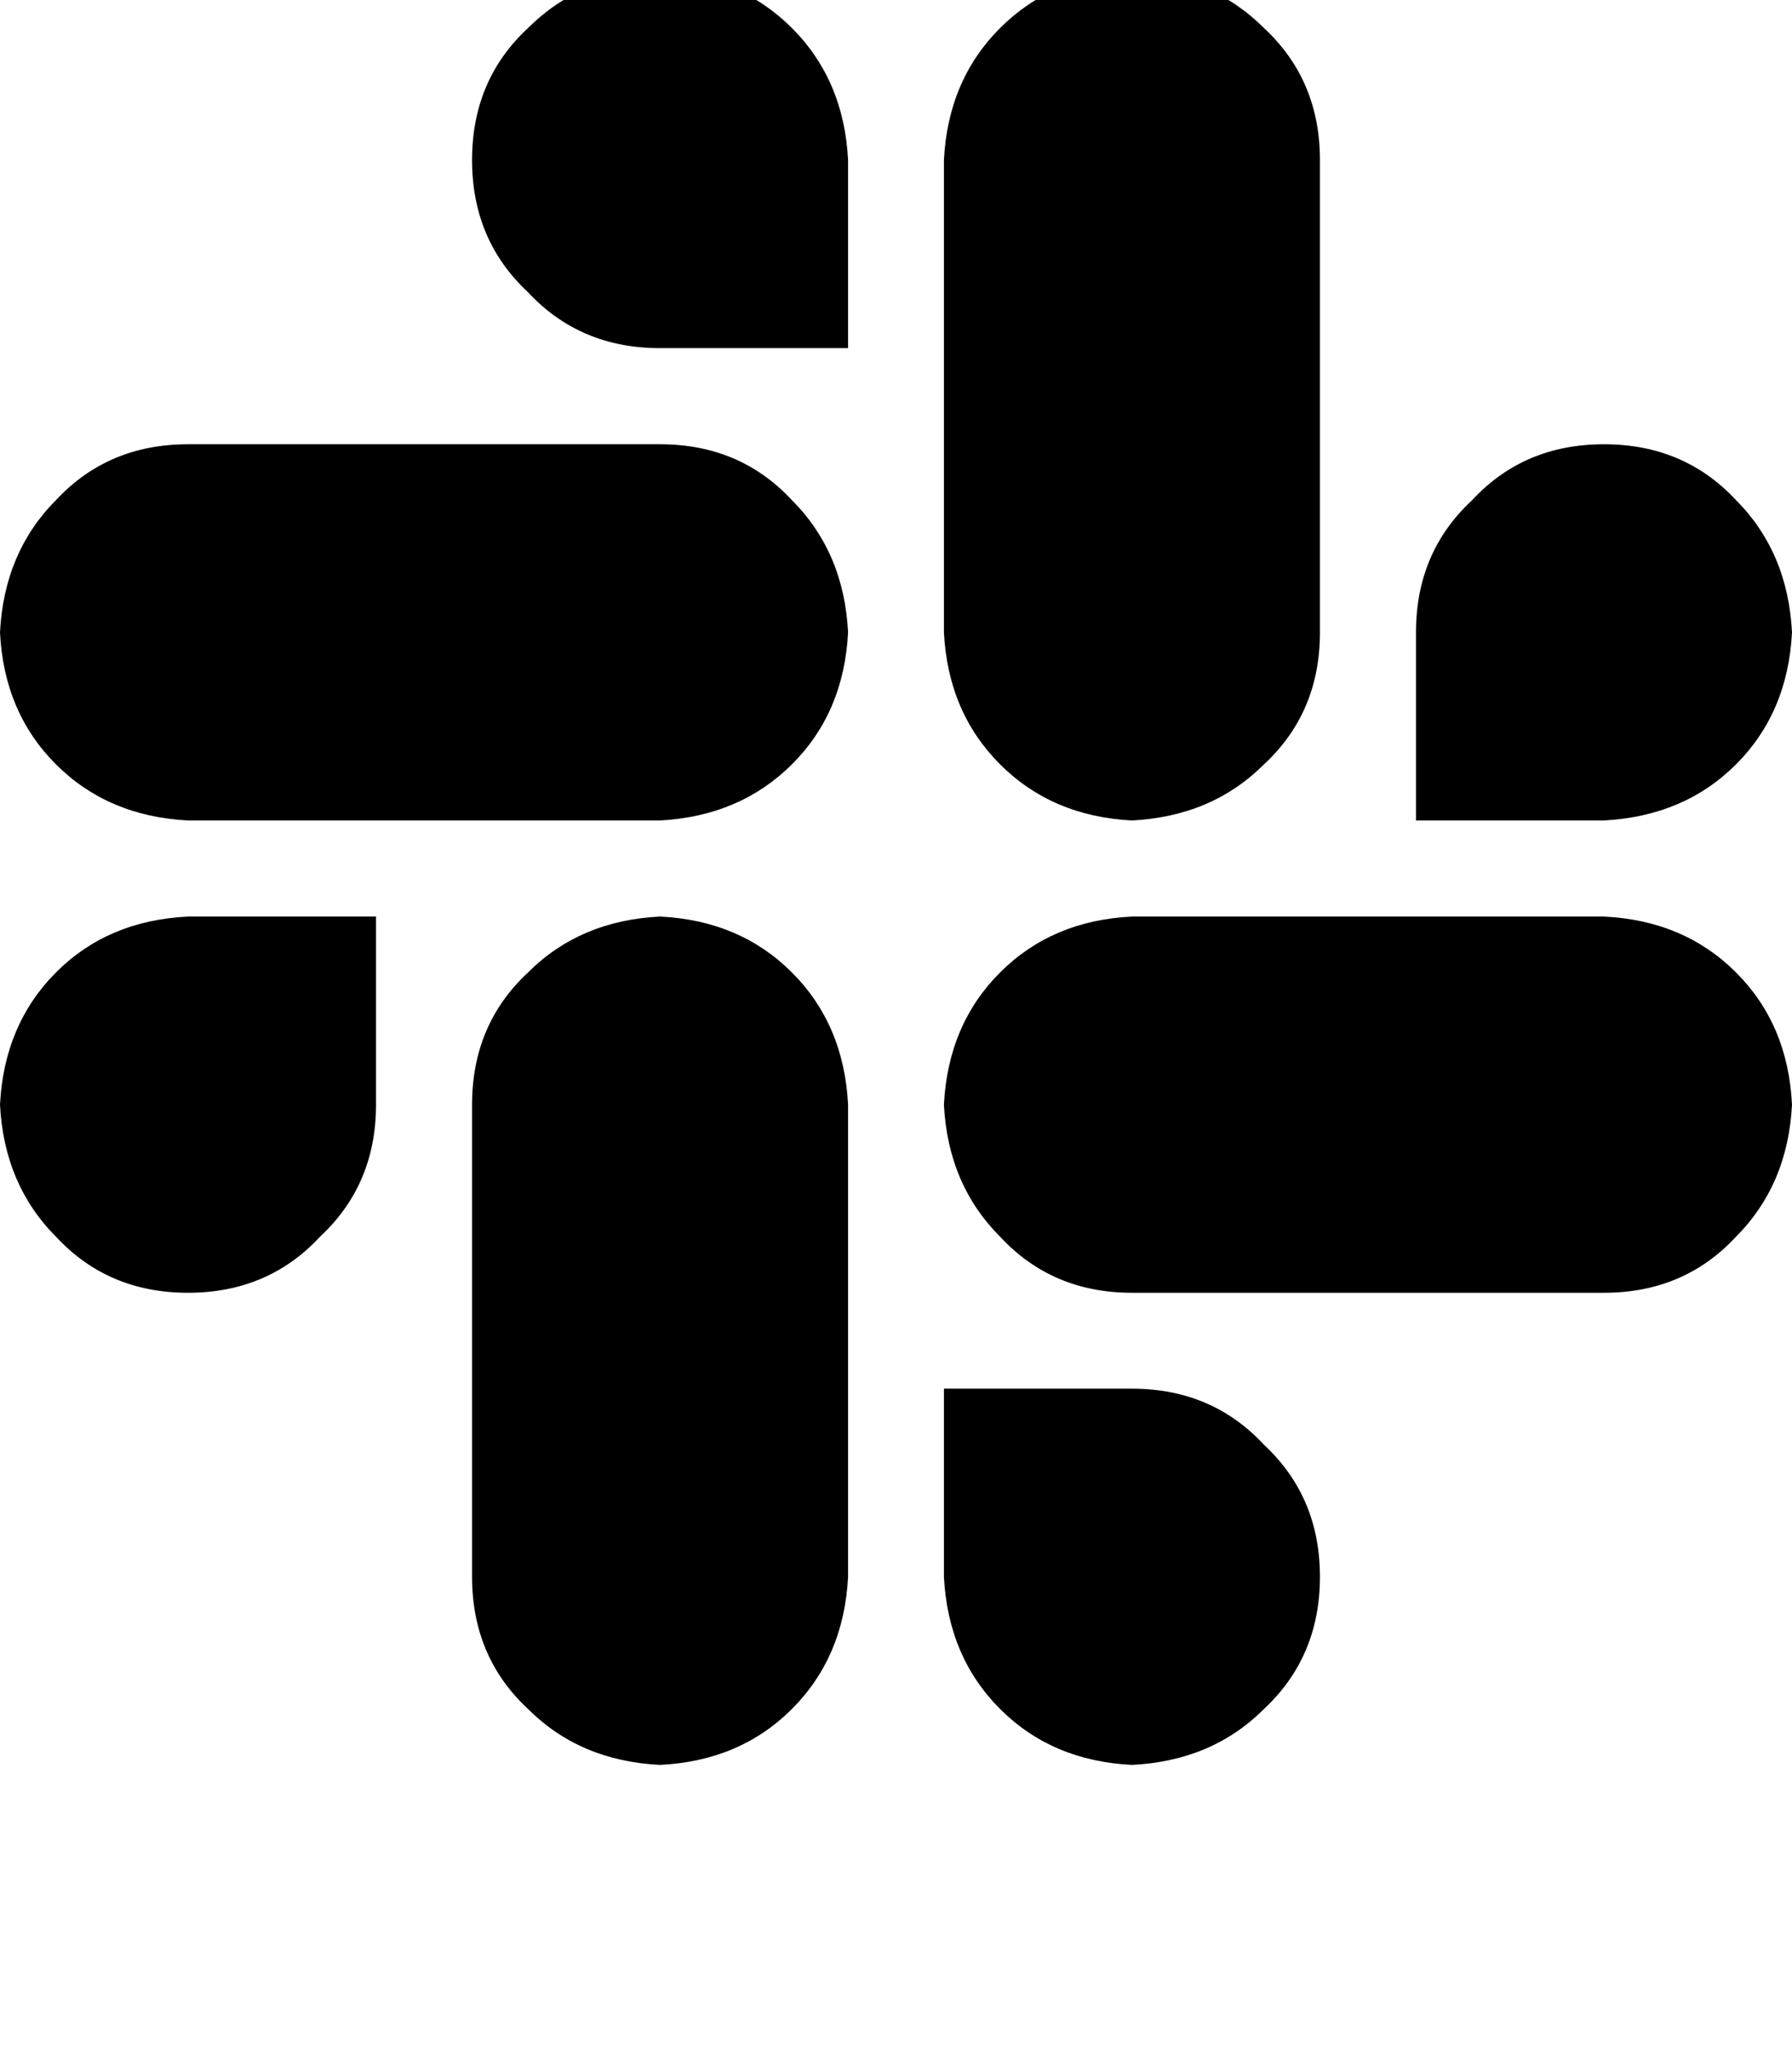 <svg height="1000" width="875" xmlns="http://www.w3.org/2000/svg"><path d="M183.6 539.1q0 39 -27.3 64.4 -25.4 27.4 -64.5 27.4T27.3 603.5Q2 578.1 0 539.1 2 500 27.3 474.6t64.5 -27.3h91.8v91.8zm46.9 0q0 -39.1 27.3 -64.5 25.4 -25.4 64.5 -27.3 39 1.9 64.4 27.3t27.4 64.5v230.4q-2 39.1 -27.4 64.5t-64.4 27.3Q283.2 859.4 257.8 834q-27.3 -25.4 -27.3 -64.5V539.1zm91.8 -369.2q-39.1 0 -64.5 -27.3Q230.5 117.2 230.5 78.1t27.3 -64.4q25.4 -25.4 64.5 -27.4 39 2 64.4 27.4t27.4 64.4v91.8h-91.8zm0 46.9q39 0 64.4 27.3 25.4 25.4 27.4 64.5 -2 39.1 -27.4 64.4t-64.4 27.4H91.8Q52.7 398.4 27.3 373T0 308.6q2 -39.1 27.3 -64.5 25.4 -27.3 64.5 -27.3h230.5zm369.1 91.8q0 -39.1 27.4 -64.5 25.3 -27.3 64.4 -27.3t64.5 27.3q25.3 25.4 27.3 64.5 -2 39.1 -27.3 64.4t-64.5 27.4h-91.8v-91.8zm-46.9 0q0 39.1 -27.3 64.4 -25.4 25.4 -64.5 27.4 -39 -2 -64.4 -27.4t-27.4 -64.4V78.1q2 -39 27.4 -64.4t64.4 -27.4q39.1 2 64.5 27.4 27.3 25.4 27.3 64.4v230.5zm-91.8 369.1q39.1 0 64.5 27.4 27.3 25.4 27.3 64.4T617.2 834q-25.4 25.4 -64.5 27.3 -39 -1.9 -64.4 -27.3t-27.4 -64.5v-91.8h91.8zm0 -46.8q-39 0 -64.4 -27.4 -25.4 -25.4 -27.4 -64.4 2 -39.1 27.4 -64.5t64.4 -27.3h230.5q39.1 1.9 64.5 27.3t27.3 64.5q-2 39 -27.3 64.4 -25.4 27.4 -64.5 27.4H552.7z"/></svg>